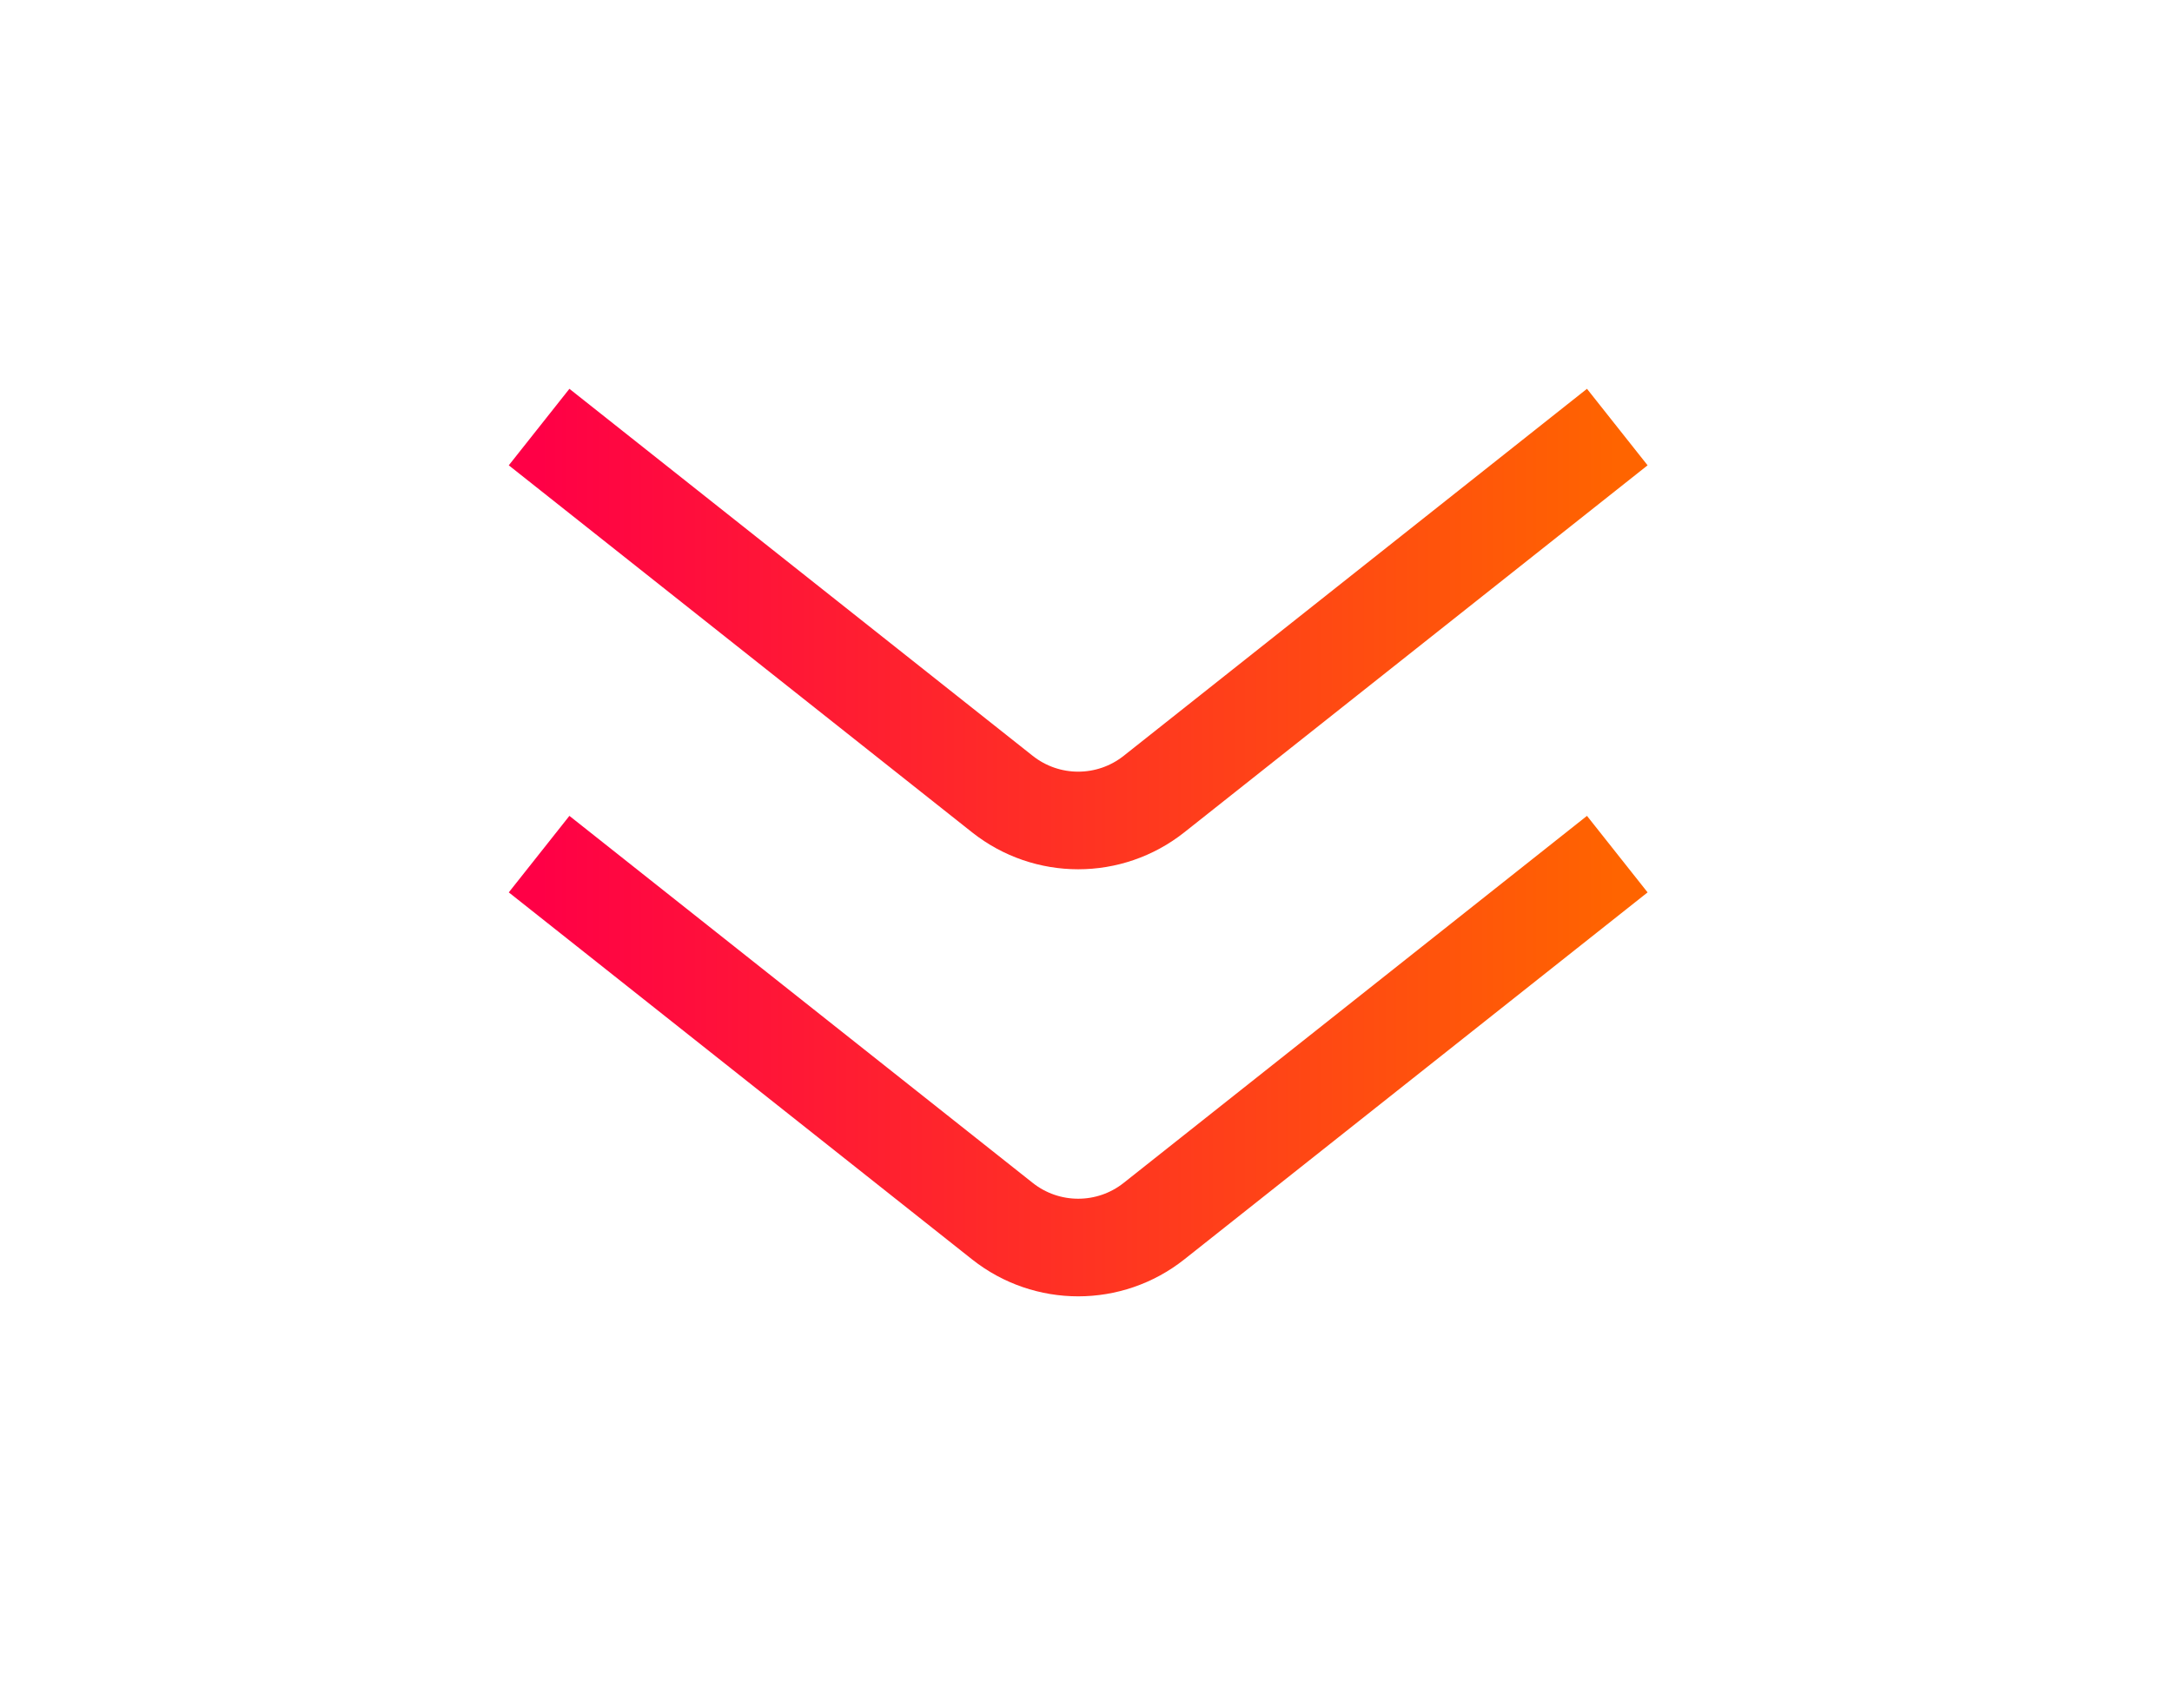 <svg width="89" height="70" viewBox="0 0 89 70" fill="none" xmlns="http://www.w3.org/2000/svg">
<path d="M66.27 35L47.285 50.04C45.466 51.481 42.895 51.481 41.075 50.04L22.09 35" stroke="url(#paint0_linear_16_61)" stroke-width="4" stroke-linejoin="round"/>
<path d="M66.27 17.5L47.285 32.54C45.466 33.981 42.895 33.981 41.075 32.54L22.09 17.5" stroke="url(#paint1_linear_16_61)" stroke-width="4" stroke-linejoin="round"/>
<defs>
<linearGradient id="paint0_linear_16_61" x1="66.27" y1="43.75" x2="22.09" y2="43.75" gradientUnits="userSpaceOnUse">
<stop stop-color="#FF6400"/>
<stop offset="1" stop-color="#FF0046"/>
</linearGradient>
<linearGradient id="paint1_linear_16_61" x1="66.27" y1="26.25" x2="22.09" y2="26.25" gradientUnits="userSpaceOnUse">
<stop stop-color="#FF6400"/>
<stop offset="1" stop-color="#FF0046"/>
</linearGradient>
</defs>
</svg>
